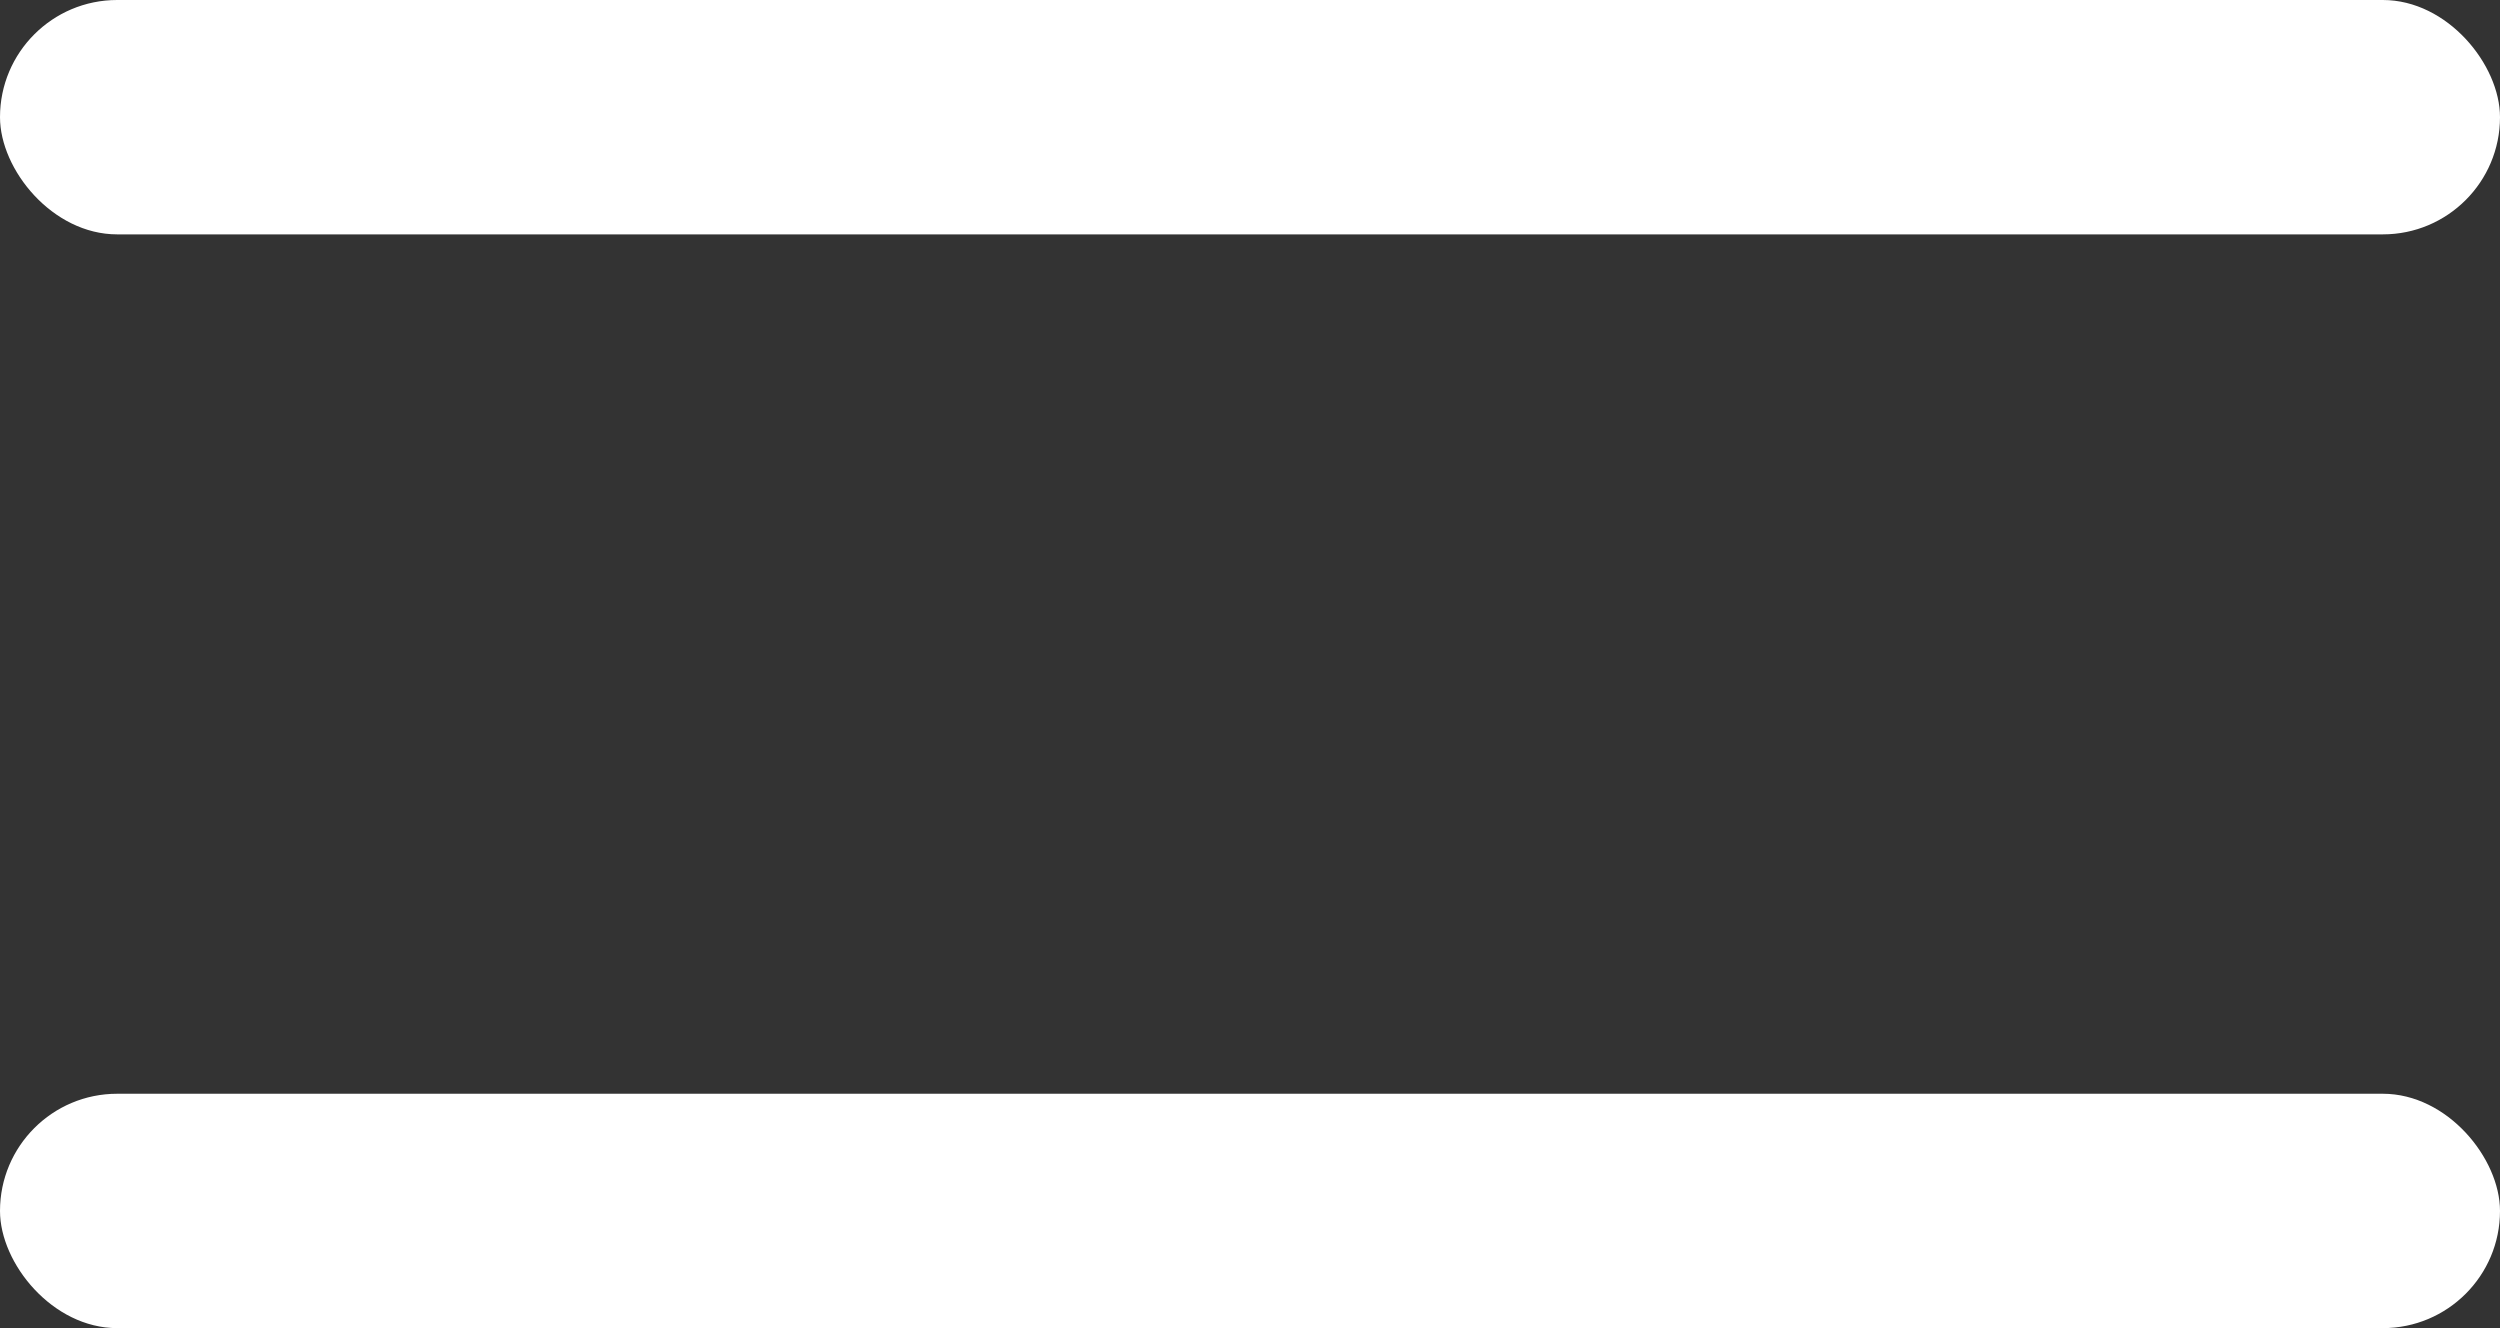 <svg width="32" height="17" viewBox="0 0 32 17" fill="none" xmlns="http://www.w3.org/2000/svg">
<rect x="0" y="0" width="32" height="17" fill="#333333" stroke="none"/>
<rect width="32" height="3" rx="1.5" fill="white"/>
<rect y="14" width="32" height="3" rx="1.5" fill="white"/>
</svg>
